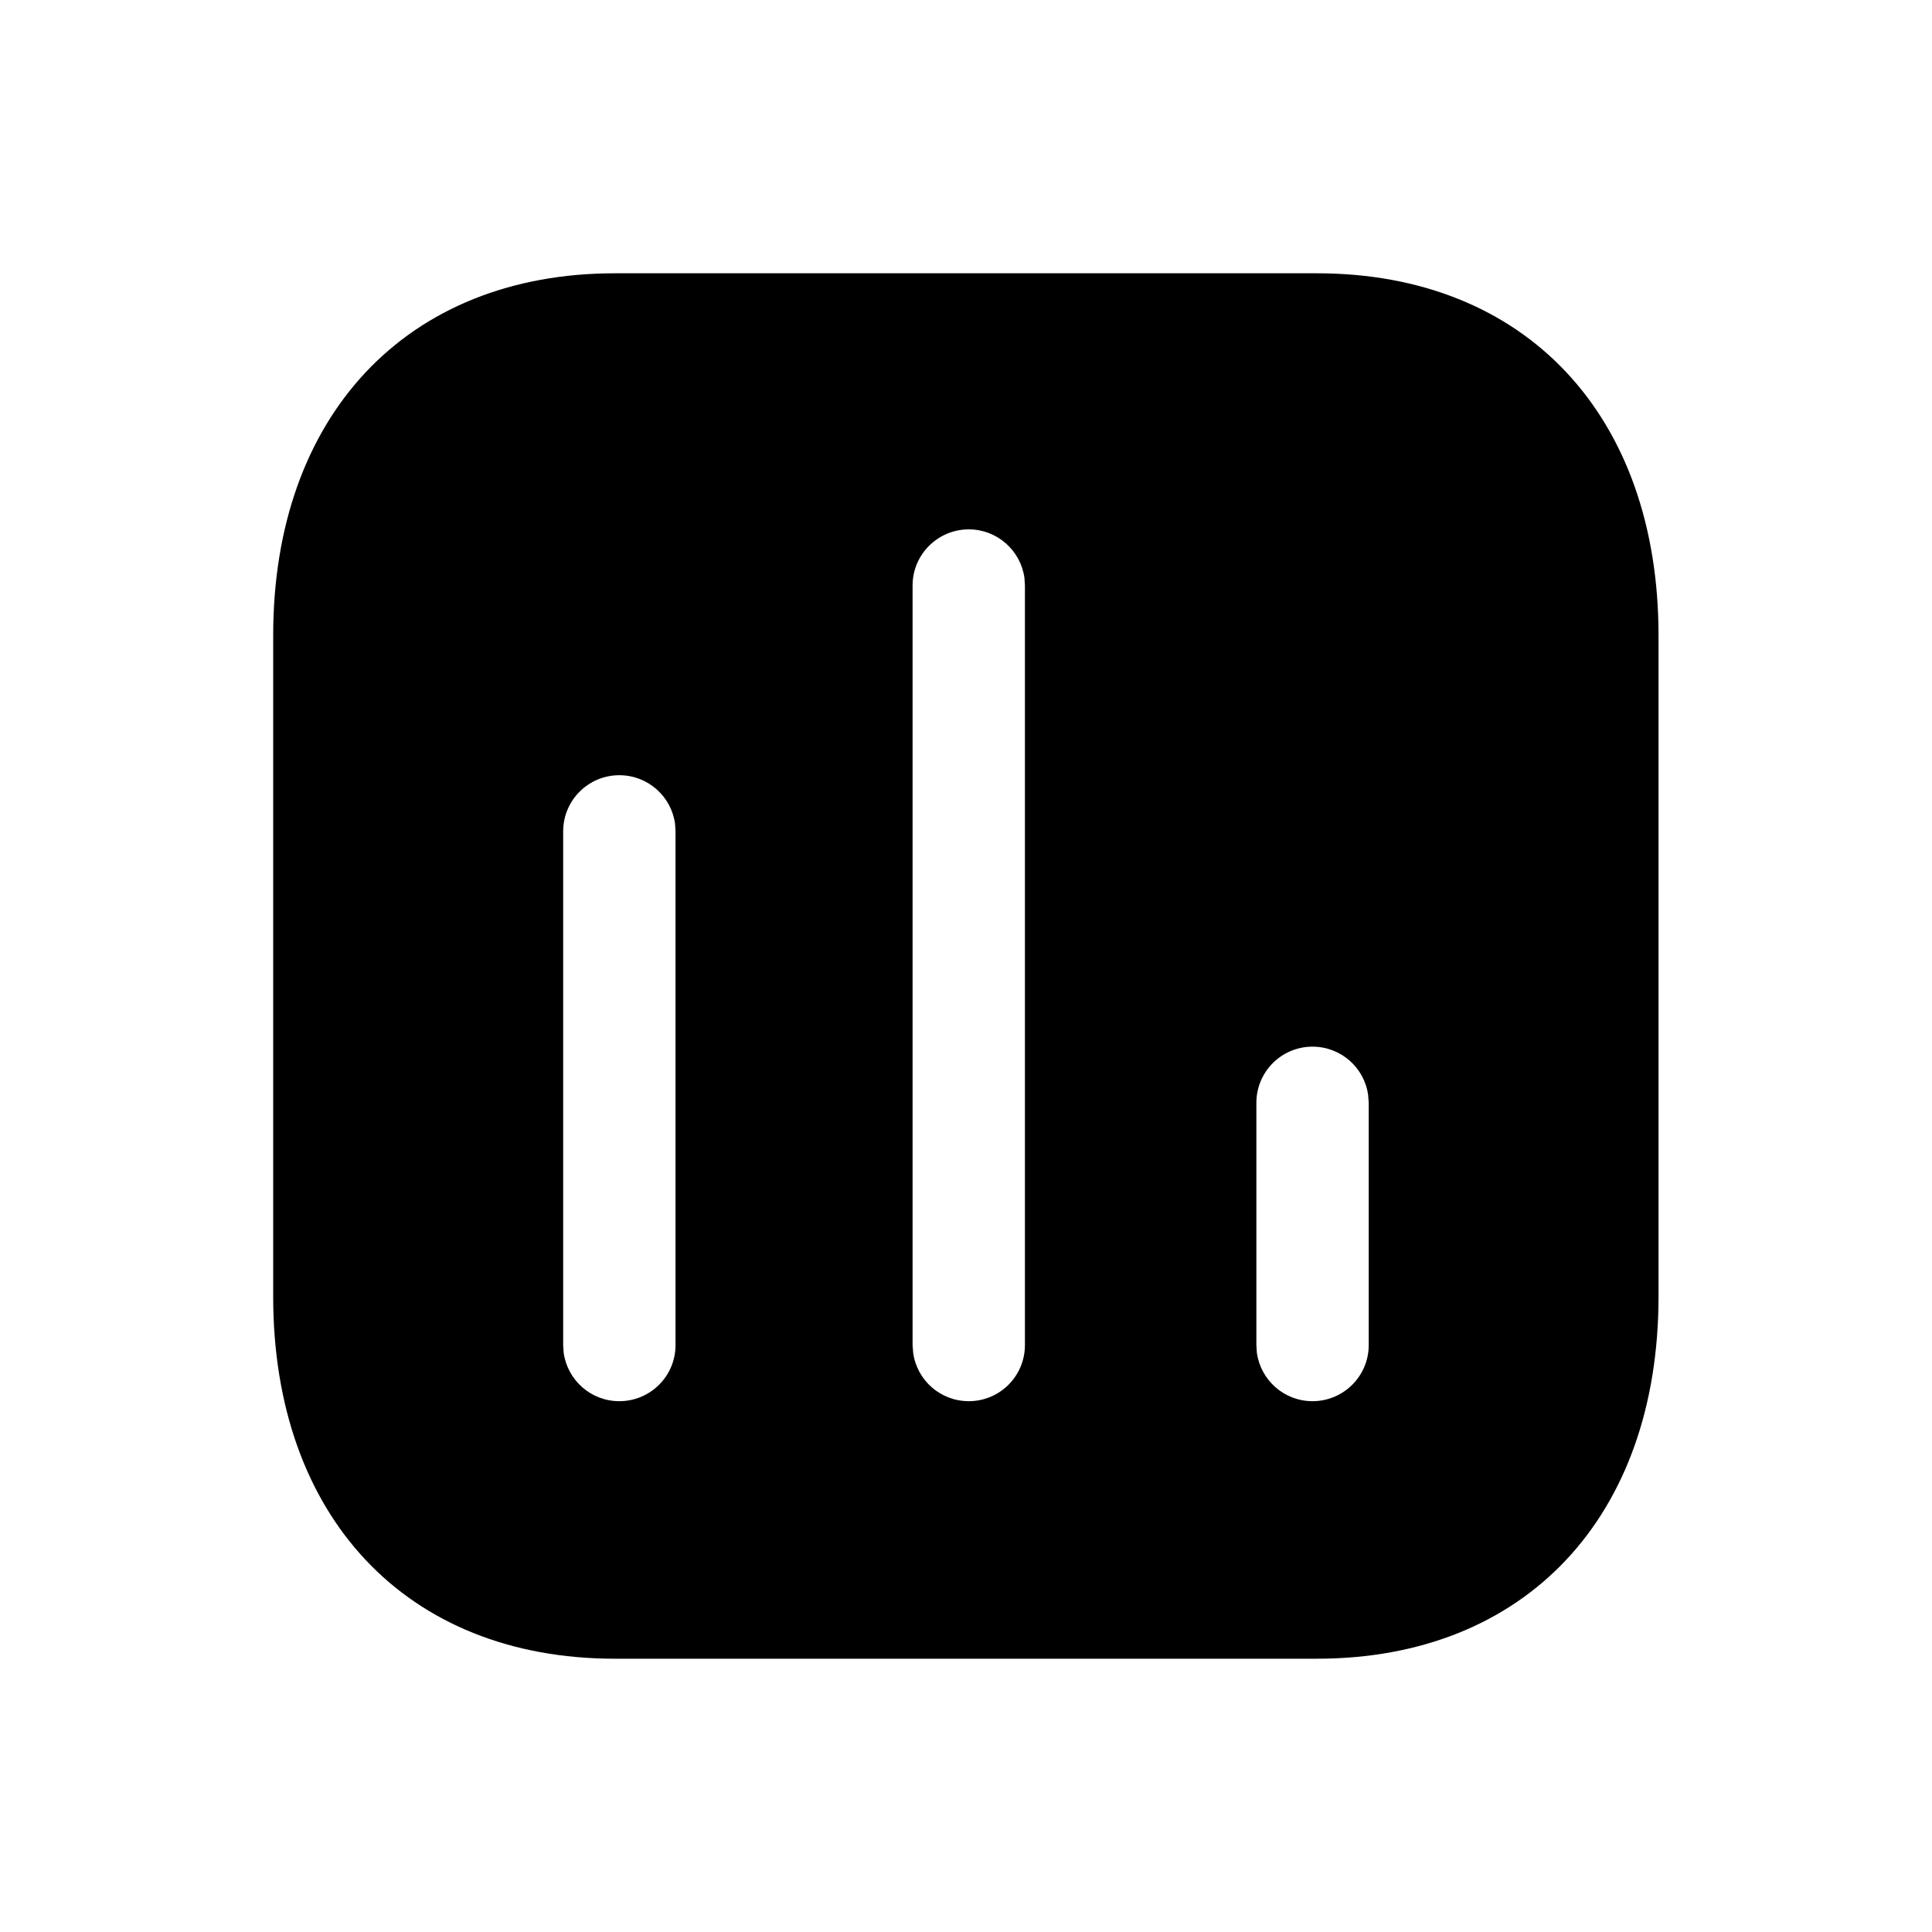 <svg width="20" height="20" viewBox="0 0 20 20" fill="none" xmlns="http://www.w3.org/2000/svg">
<path fill-rule="evenodd" clip-rule="evenodd" d="M6.366 2.829H13.631C15.796 2.829 17.169 4.305 17.169 6.578V13.422C17.169 15.695 15.796 17.171 13.631 17.171H6.366C4.202 17.171 2.828 15.695 2.828 13.422V6.578C2.828 4.308 4.206 2.829 6.366 2.829ZM6.988 8.527C6.949 8.243 6.706 8.025 6.411 8.025C6.09 8.025 5.83 8.285 5.83 8.606V13.924L5.835 14.003C5.874 14.287 6.117 14.505 6.411 14.505C6.733 14.505 6.993 14.245 6.993 13.924V8.606L6.988 8.527ZM10.029 5.48C10.323 5.48 10.566 5.699 10.605 5.982L10.61 6.061V13.924C10.61 14.245 10.35 14.505 10.029 14.505C9.734 14.505 9.491 14.287 9.453 14.003L9.447 13.924V6.061C9.447 5.74 9.708 5.48 10.029 5.48ZM14.163 11.337C14.125 11.053 13.882 10.835 13.587 10.835C13.266 10.835 13.006 11.095 13.006 11.416V13.924L13.011 14.003C13.05 14.287 13.293 14.505 13.587 14.505C13.908 14.505 14.169 14.245 14.169 13.924V11.416L14.163 11.337Z" fill="currentColor"/>
</svg>
